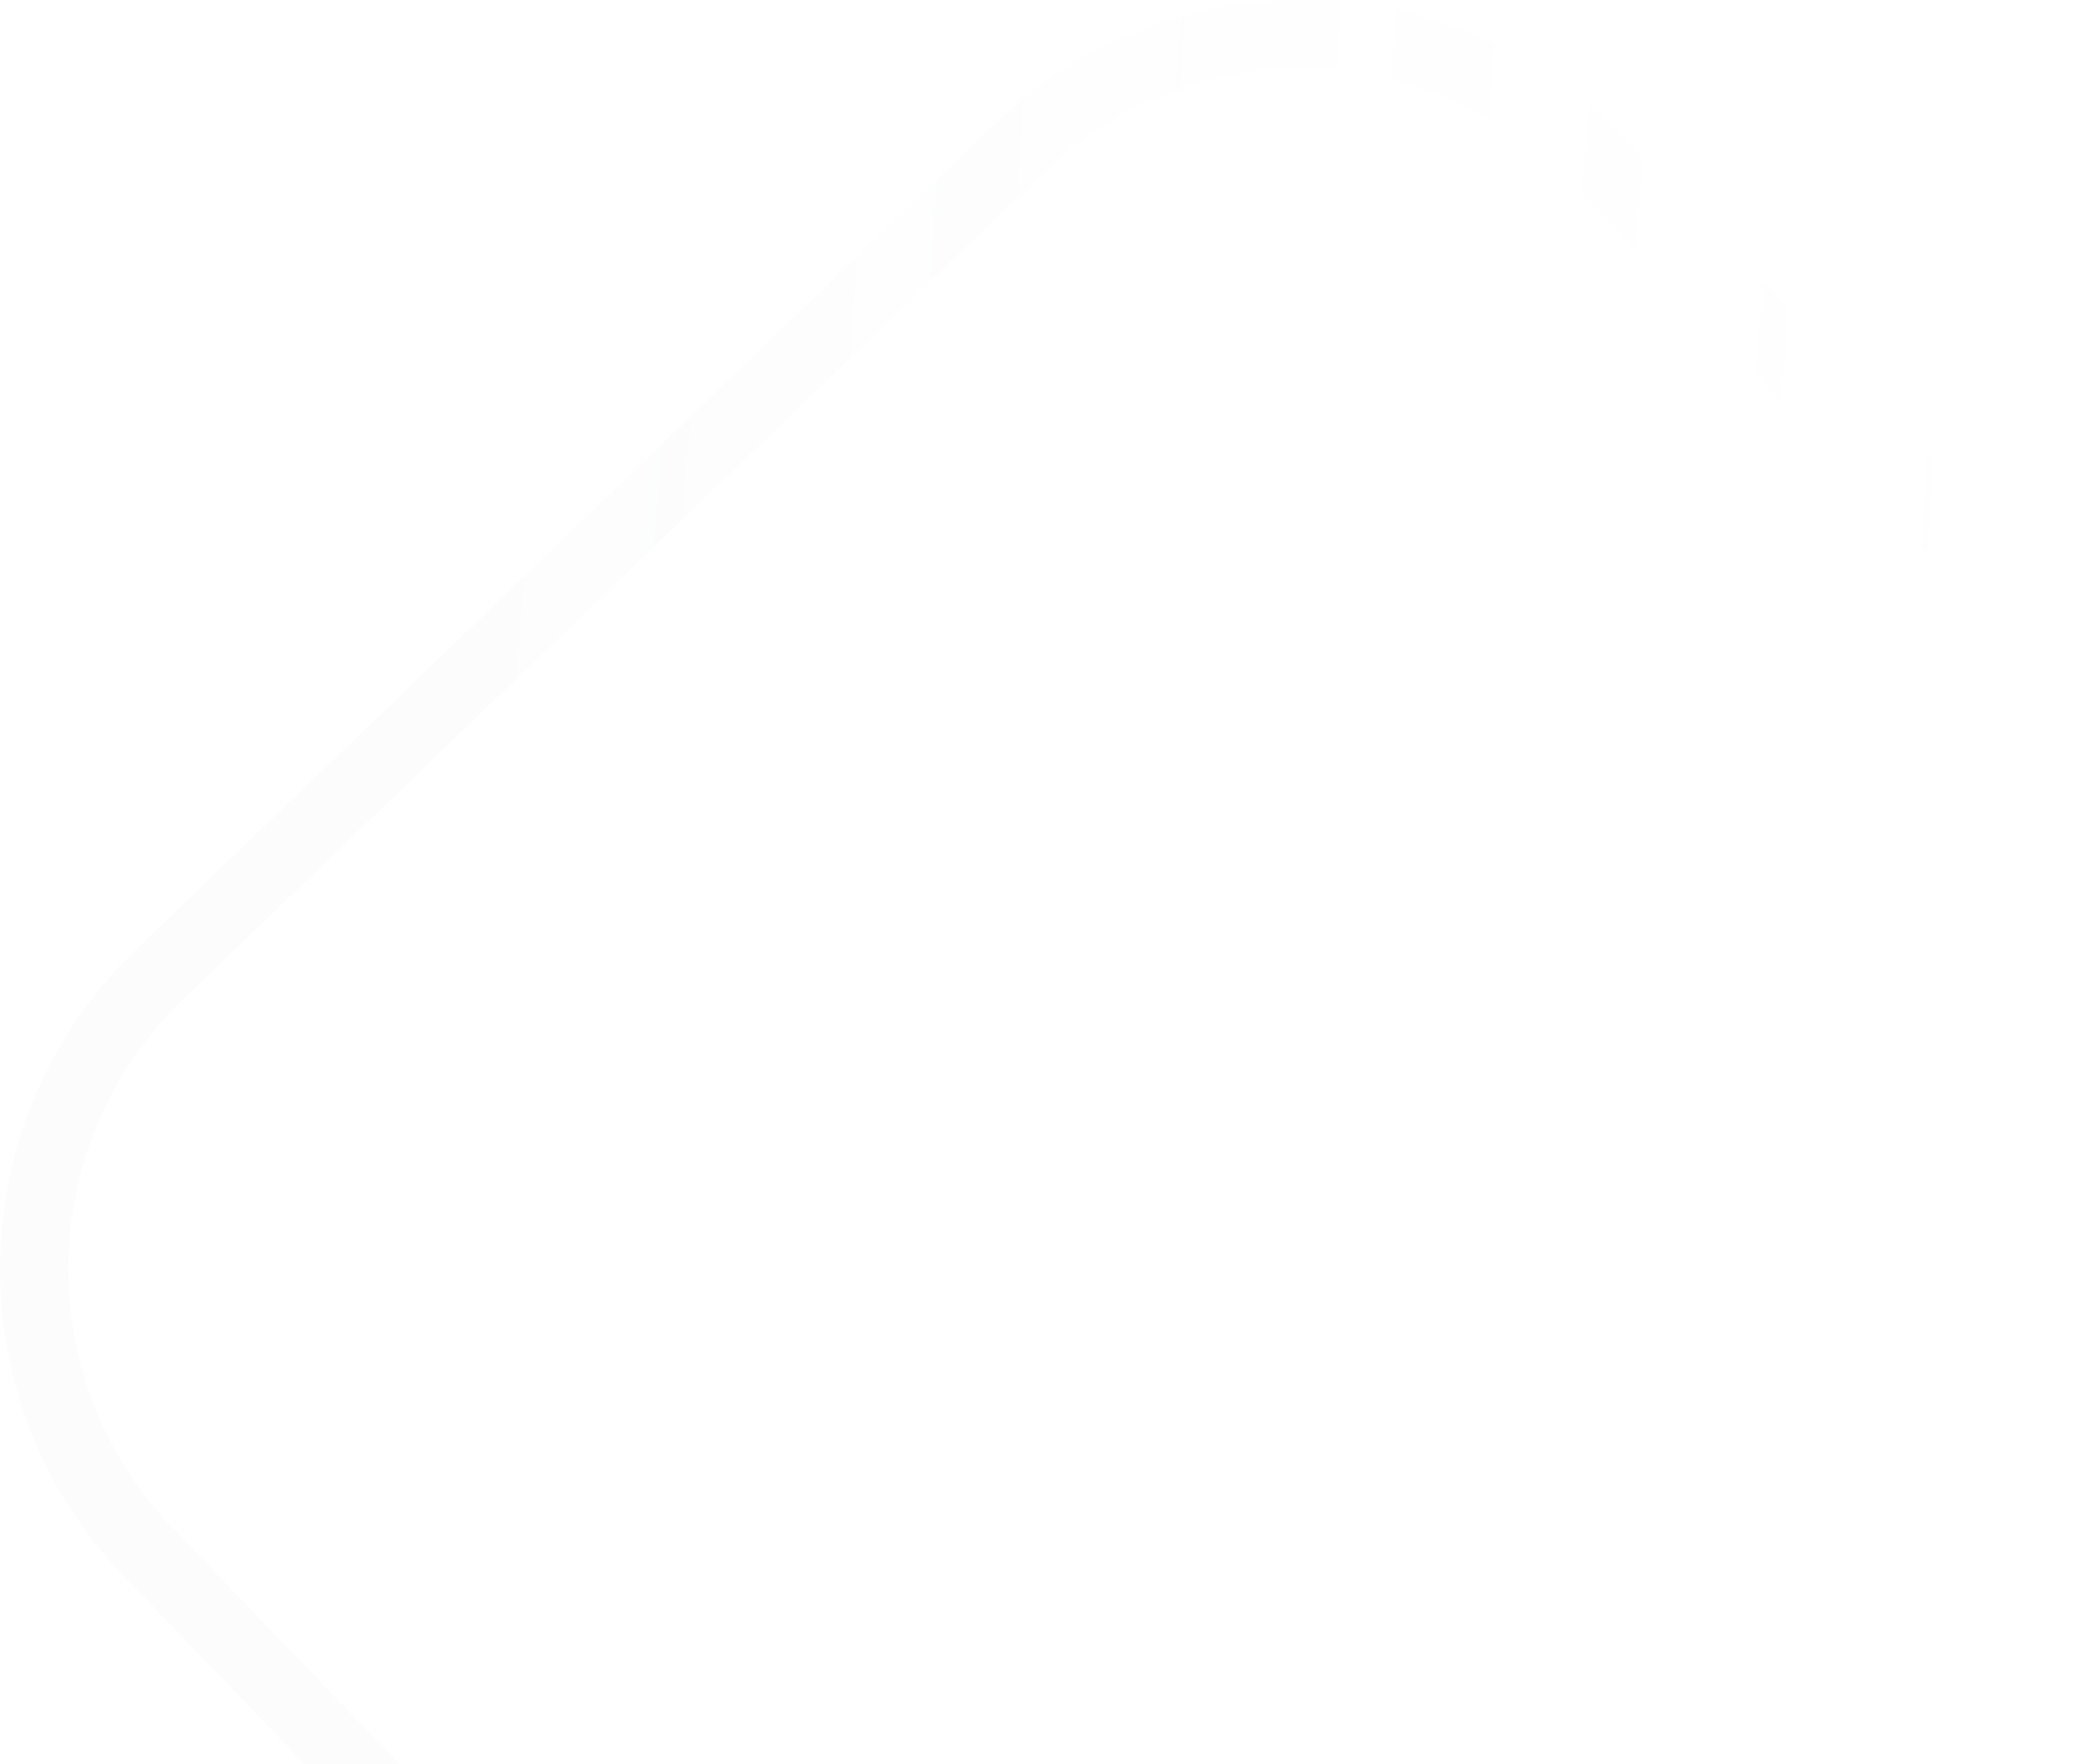 <svg width="462" height="389" viewBox="0 0 462 389" fill="none" xmlns="http://www.w3.org/2000/svg">
<path opacity="0.04" d="M35.225 214.839L29.996 209.388L219.476 27.265C238.396 9.065 262.825 0 287.161 0C312.787 0 338.436 10.053 357.6 29.996L539.735 219.476C557.935 238.396 567 262.837 567 287.161C567 312.787 556.947 338.447 537.004 357.6L347.524 539.735C328.604 557.935 304.163 567 279.839 567C254.213 567 228.564 556.947 209.4 537.004L27.265 347.524C9.065 328.592 0 304.163 0 279.839C0 254.213 10.053 228.564 29.996 209.4L35.225 214.851L40.455 220.301C23.569 236.537 15.108 258.141 15.097 279.851C15.097 300.468 22.732 321.038 38.142 337.064L220.278 526.545C236.513 543.431 258.118 551.892 279.828 551.903C300.444 551.903 321.015 544.268 337.041 528.858L526.522 346.722C543.408 330.487 551.869 308.882 551.88 287.172C551.88 266.556 544.245 245.985 528.834 229.959L346.71 40.467C330.475 23.581 308.87 15.12 287.161 15.108C266.544 15.108 245.973 22.744 229.947 38.154L40.467 220.29L35.237 214.839H35.225Z" fill="url(#paint0_linear_586_7985)"/>
<defs>
<linearGradient id="paint0_linear_586_7985" x1="649" y1="120" x2="94.5" y2="82.5" gradientUnits="userSpaceOnUse">
<stop stop-color="#EDEDED" stop-opacity="0"/>
<stop offset="0.371" stop-color="#EDEDED" stop-opacity="0"/>
<stop offset="1" stop-color="#B6B7B7"/>
</linearGradient>
</defs>
</svg>
